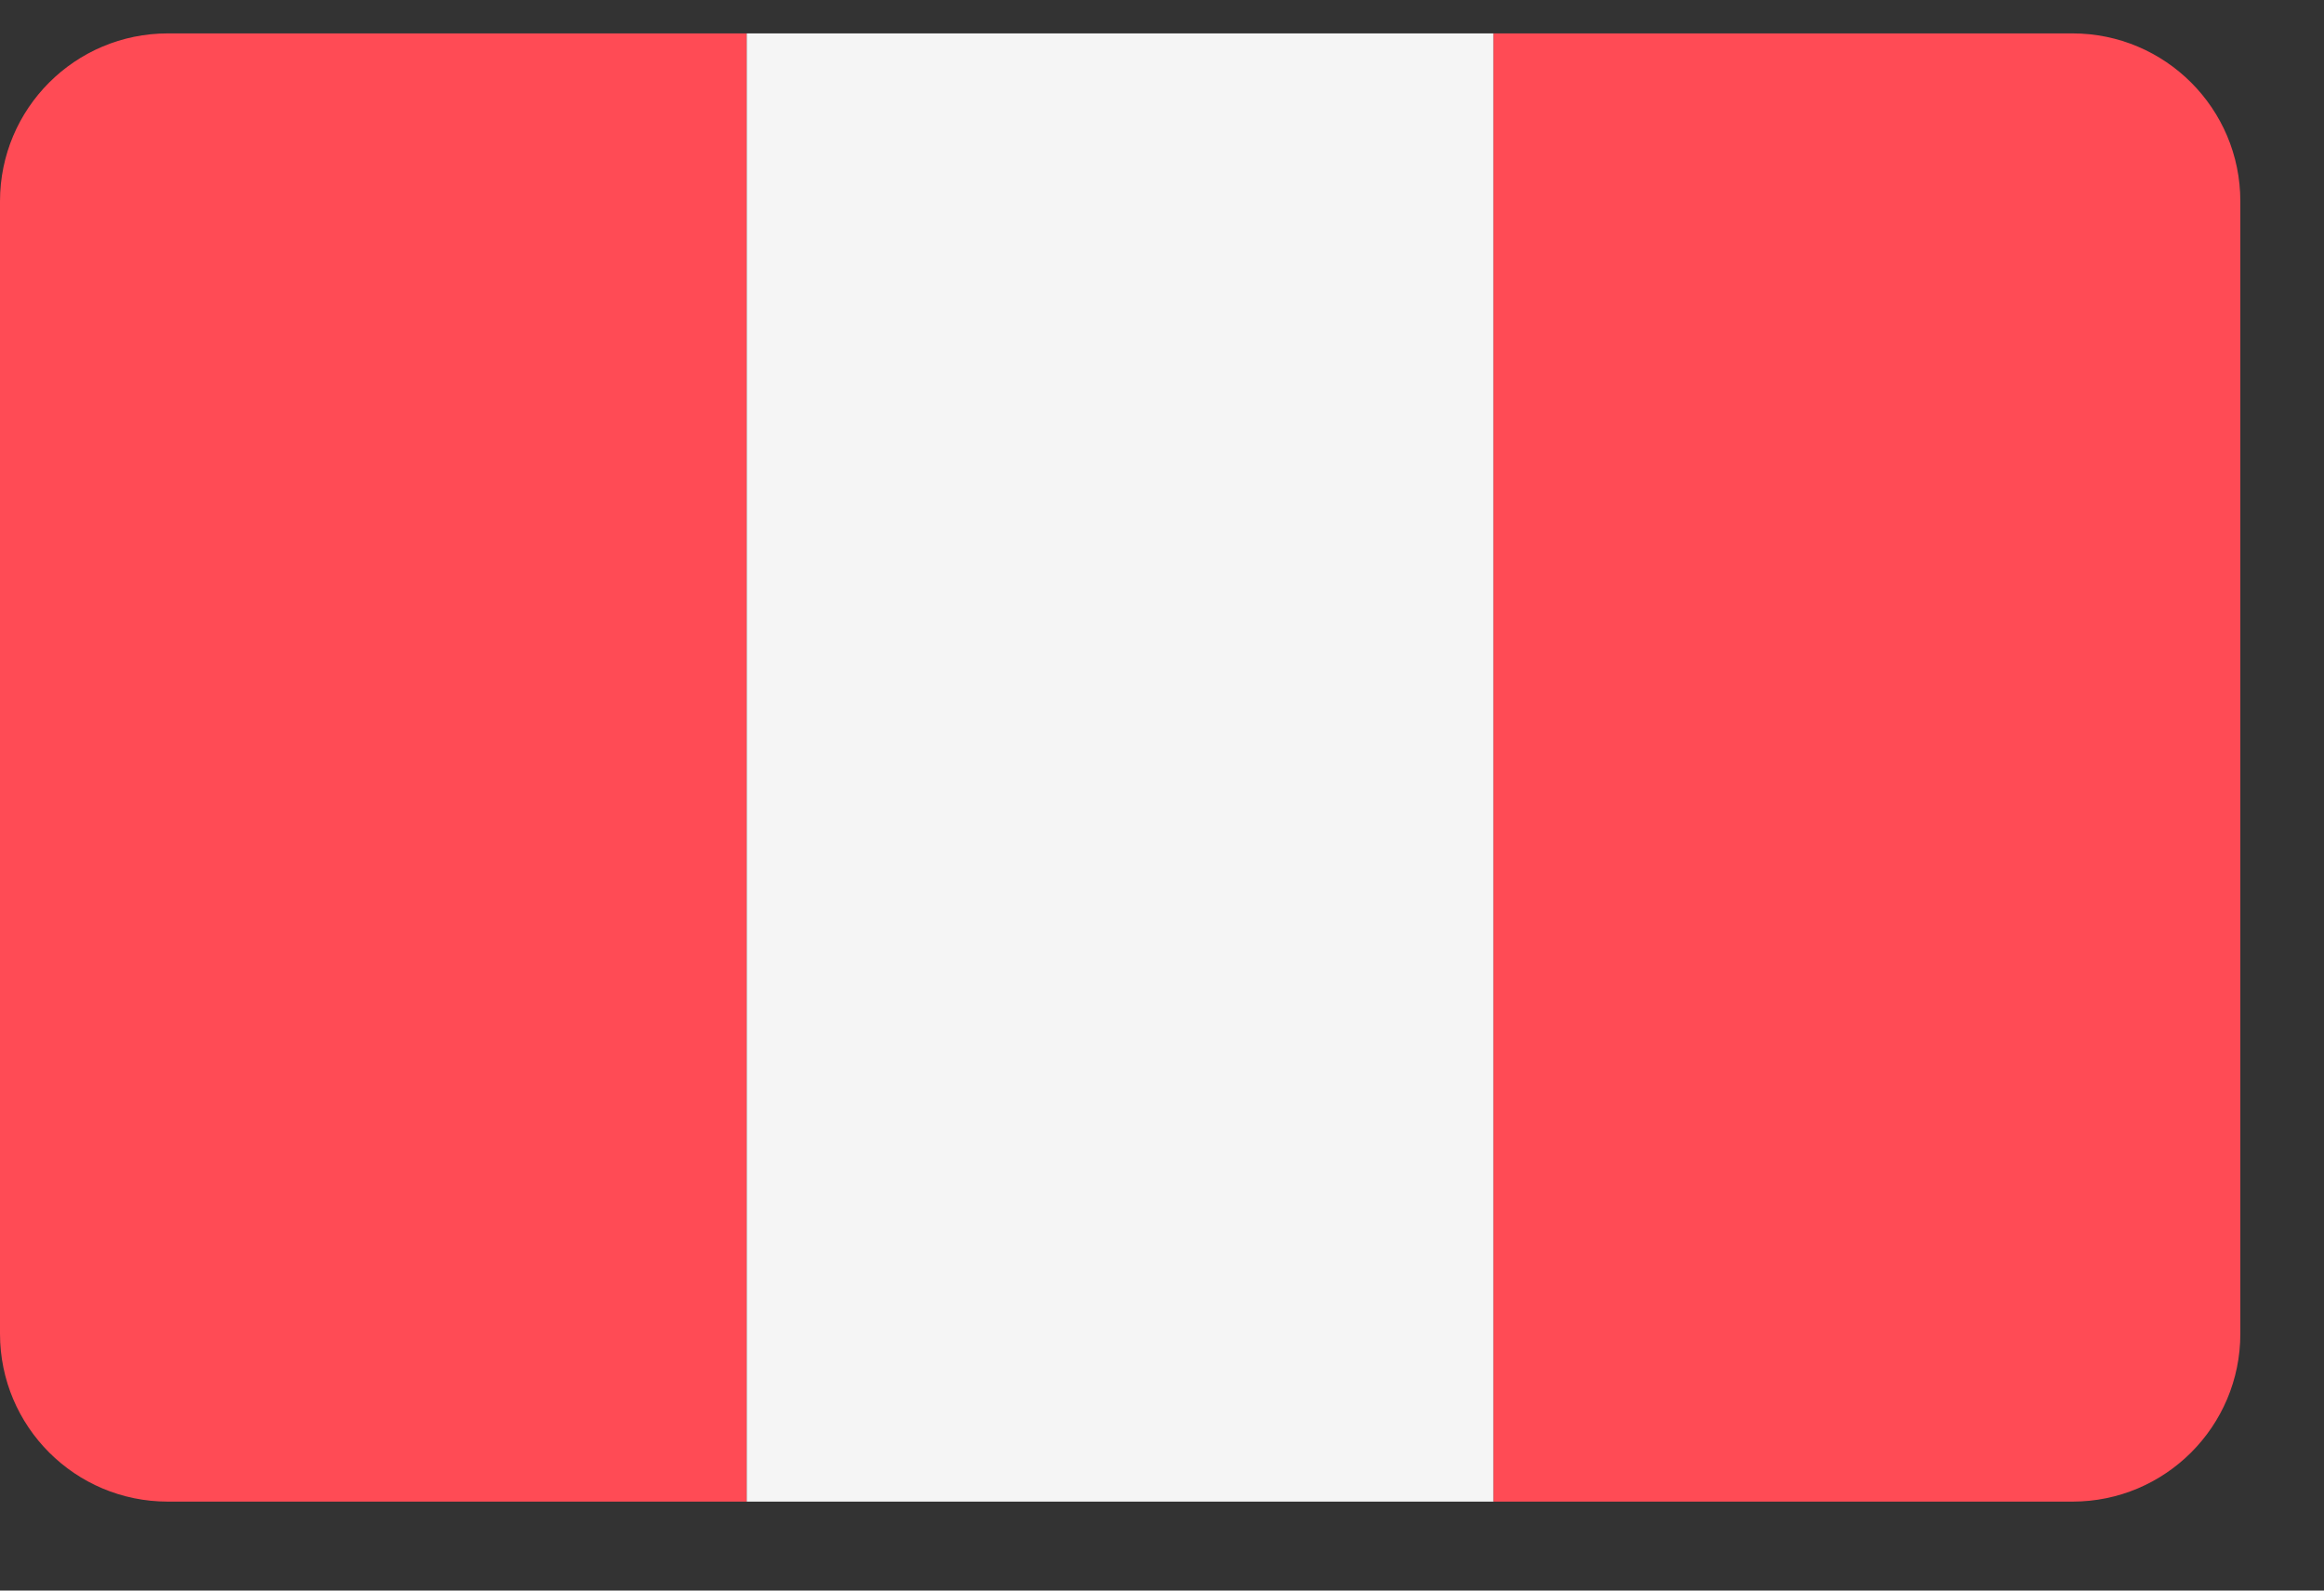 <svg width="19" height="13" viewBox="0 0 19 13" fill="none" xmlns="http://www.w3.org/2000/svg">
<rect x="0" y="0" width="19" height="13" fill="#333333" stroke="none"/>
<path d="M1.372 0.273C0.614 0.273 0 0.887 0 1.645V10.901C0 11.659 0.614 12.273 1.372 12.273H6.105V0.273H1.372Z" fill="#FF4B55"/>
<path d="M12.211 0.273H6.105V12.273H12.211V0.273Z" fill="#F5F5F5"/>
<path d="M16.944 0.273H12.21V12.273H16.944C17.701 12.273 18.316 11.659 18.316 10.901V1.645C18.316 0.887 17.701 0.273 16.944 0.273Z" fill="#FF4B55"/>
</svg>
